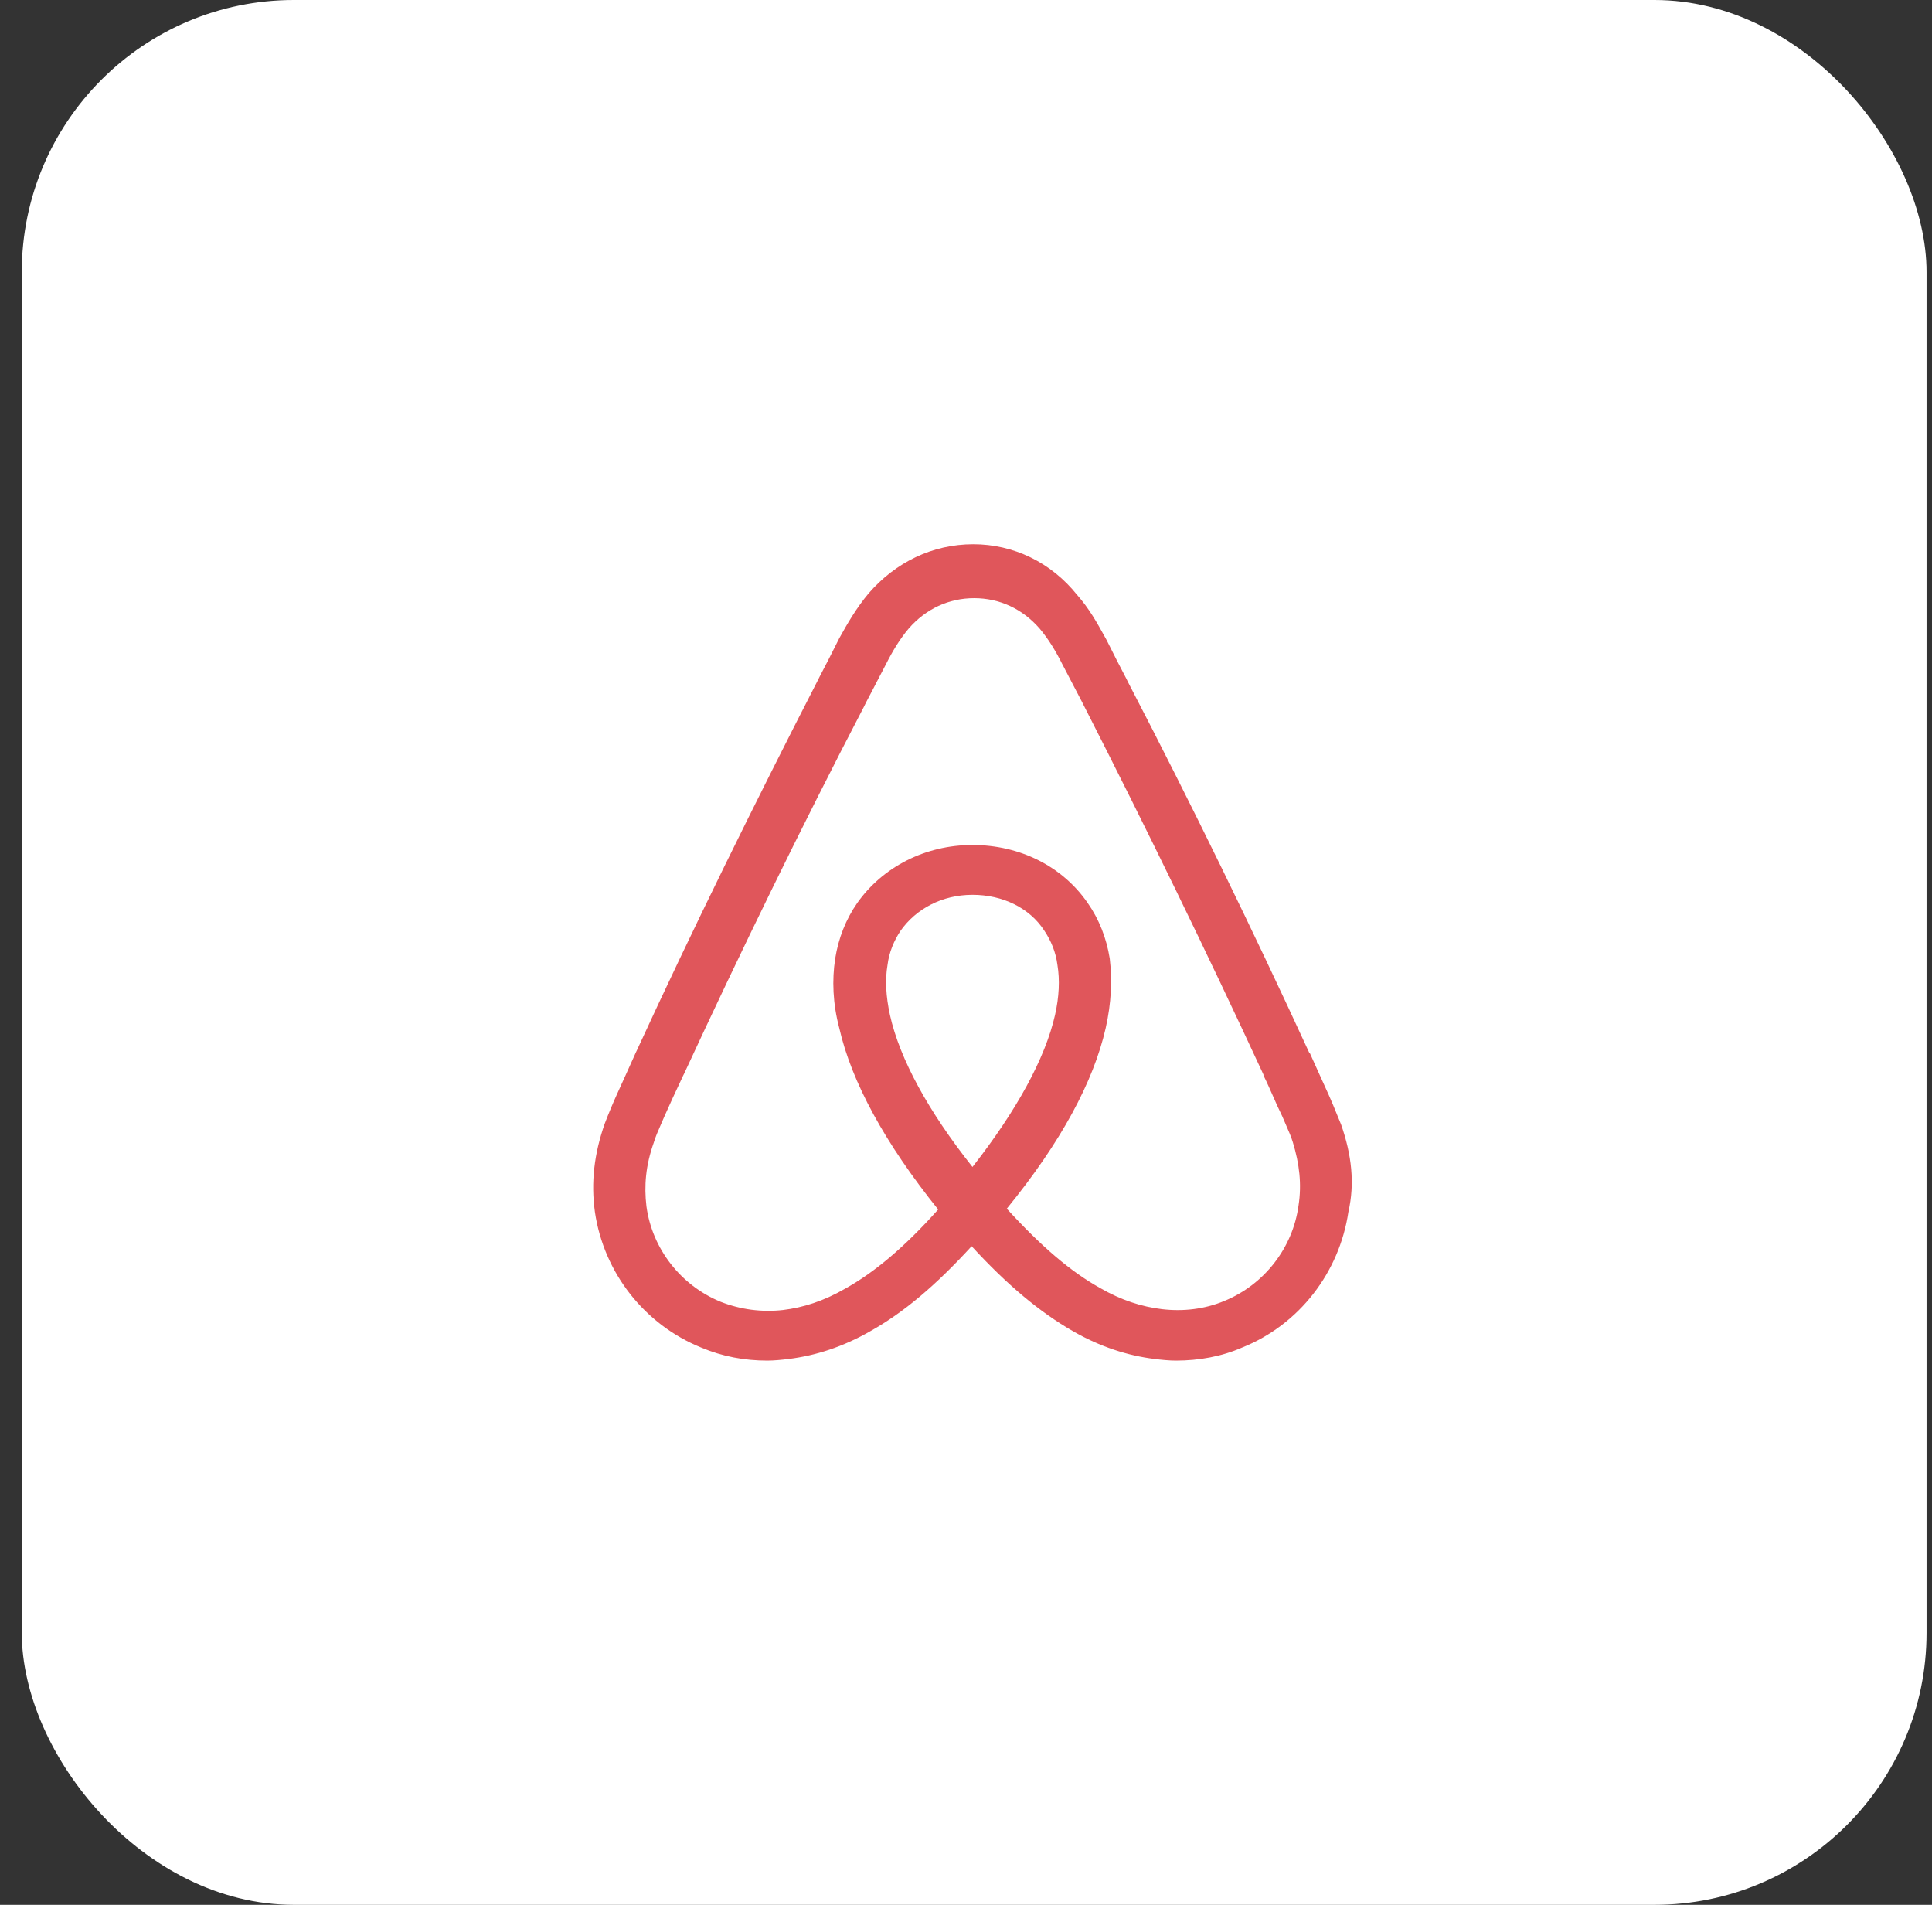 <svg width="71" height="70" viewBox="0 0 71 70" fill="none" xmlns="http://www.w3.org/2000/svg">
<rect x="0" y="0" width="71" height="70" fill="#333333" stroke="none"/>
<rect x="0.8" width="70" height="70" rx="10" fill="white"/>
<path fill-rule="evenodd" clip-rule="evenodd" d="M49.137 40.966C49.186 41.086 49.235 41.206 49.284 41.323C49.673 42.435 49.793 43.485 49.553 44.535C49.222 46.756 47.751 48.678 45.648 49.52C44.896 49.85 44.056 50 43.215 50C42.974 50 42.675 49.971 42.434 49.94C41.443 49.819 40.422 49.49 39.431 48.919C38.23 48.229 37.029 47.238 35.707 45.796C34.386 47.238 33.216 48.229 31.984 48.919C30.992 49.49 29.972 49.819 28.981 49.94C28.74 49.971 28.441 50 28.2 50C27.358 50 26.548 49.85 25.767 49.52C23.695 48.68 22.193 46.787 21.862 44.535C21.712 43.454 21.833 42.403 22.224 41.291C22.363 40.927 22.513 40.566 22.674 40.211C22.782 39.97 22.889 39.735 22.993 39.507C23.123 39.221 23.249 38.945 23.366 38.679L23.395 38.619C25.467 34.114 27.72 29.549 30.032 25.044L30.122 24.865C30.343 24.45 30.564 24.01 30.785 23.569C30.804 23.53 30.823 23.492 30.843 23.454C31.142 22.913 31.473 22.342 31.924 21.802C32.916 20.661 34.267 20 35.769 20C37.24 20 38.622 20.661 39.584 21.863C40.023 22.358 40.311 22.877 40.587 23.376C40.613 23.423 40.639 23.469 40.664 23.515C40.684 23.553 40.703 23.592 40.722 23.63C40.943 24.072 41.164 24.511 41.385 24.926L41.475 25.107C43.817 29.612 46.04 34.177 48.112 38.682L48.141 38.711C48.255 38.969 48.377 39.236 48.502 39.512C48.611 39.749 48.722 39.993 48.833 40.243C48.934 40.466 49.036 40.716 49.137 40.966ZM47.721 44.297C47.511 45.859 46.46 47.21 44.989 47.81C44.268 48.11 43.487 48.201 42.706 48.11C41.955 48.02 41.203 47.78 40.424 47.33C39.343 46.728 38.261 45.799 36.999 44.417C38.982 41.984 40.183 39.763 40.634 37.78C40.844 36.849 40.874 36.008 40.783 35.227C40.663 34.476 40.393 33.785 39.973 33.184C39.042 31.833 37.48 31.052 35.738 31.052C33.997 31.052 32.434 31.863 31.503 33.184C31.084 33.785 30.813 34.476 30.693 35.227C30.573 36.008 30.603 36.879 30.843 37.78C31.294 39.763 32.524 42.015 34.477 44.447C33.245 45.828 32.135 46.759 31.053 47.36C30.272 47.81 29.521 48.051 28.771 48.141C27.997 48.228 27.214 48.124 26.489 47.841C25.018 47.241 23.966 45.889 23.756 44.328C23.667 43.577 23.727 42.827 24.027 41.986C24.088 41.778 24.18 41.571 24.279 41.344C24.324 41.242 24.371 41.137 24.417 41.025C24.611 40.583 24.83 40.114 25.051 39.644L25.051 39.644L25.107 39.523L25.138 39.463C27.21 34.987 29.433 30.422 31.746 25.978L31.835 25.797C31.958 25.568 32.081 25.33 32.203 25.093L32.203 25.092L32.203 25.092C32.321 24.864 32.438 24.636 32.556 24.415C32.797 23.935 33.067 23.484 33.398 23.094C34.029 22.373 34.869 21.982 35.8 21.982C36.731 21.982 37.572 22.373 38.202 23.094C38.532 23.484 38.803 23.935 39.043 24.415C39.161 24.636 39.279 24.863 39.396 25.091L39.396 25.091C39.519 25.329 39.641 25.566 39.764 25.796L39.855 25.976C42.137 30.45 44.36 35.015 46.432 39.491V39.52C46.554 39.763 46.668 40.022 46.782 40.281L46.782 40.281C46.893 40.533 47.004 40.785 47.122 41.022C47.17 41.137 47.217 41.245 47.263 41.348L47.263 41.349C47.361 41.573 47.452 41.778 47.513 41.983C47.752 42.765 47.842 43.516 47.721 44.297ZM35.738 42.884C34.117 40.842 33.066 38.92 32.705 37.299C32.555 36.607 32.524 36.007 32.615 35.466C32.675 34.986 32.856 34.565 33.095 34.205C33.666 33.394 34.627 32.883 35.738 32.883C36.85 32.883 37.841 33.365 38.381 34.205C38.622 34.566 38.801 34.986 38.861 35.466C38.951 36.007 38.922 36.638 38.772 37.299C38.412 38.89 37.361 40.812 35.738 42.884Z" fill="#E0565B"/>
</svg>

